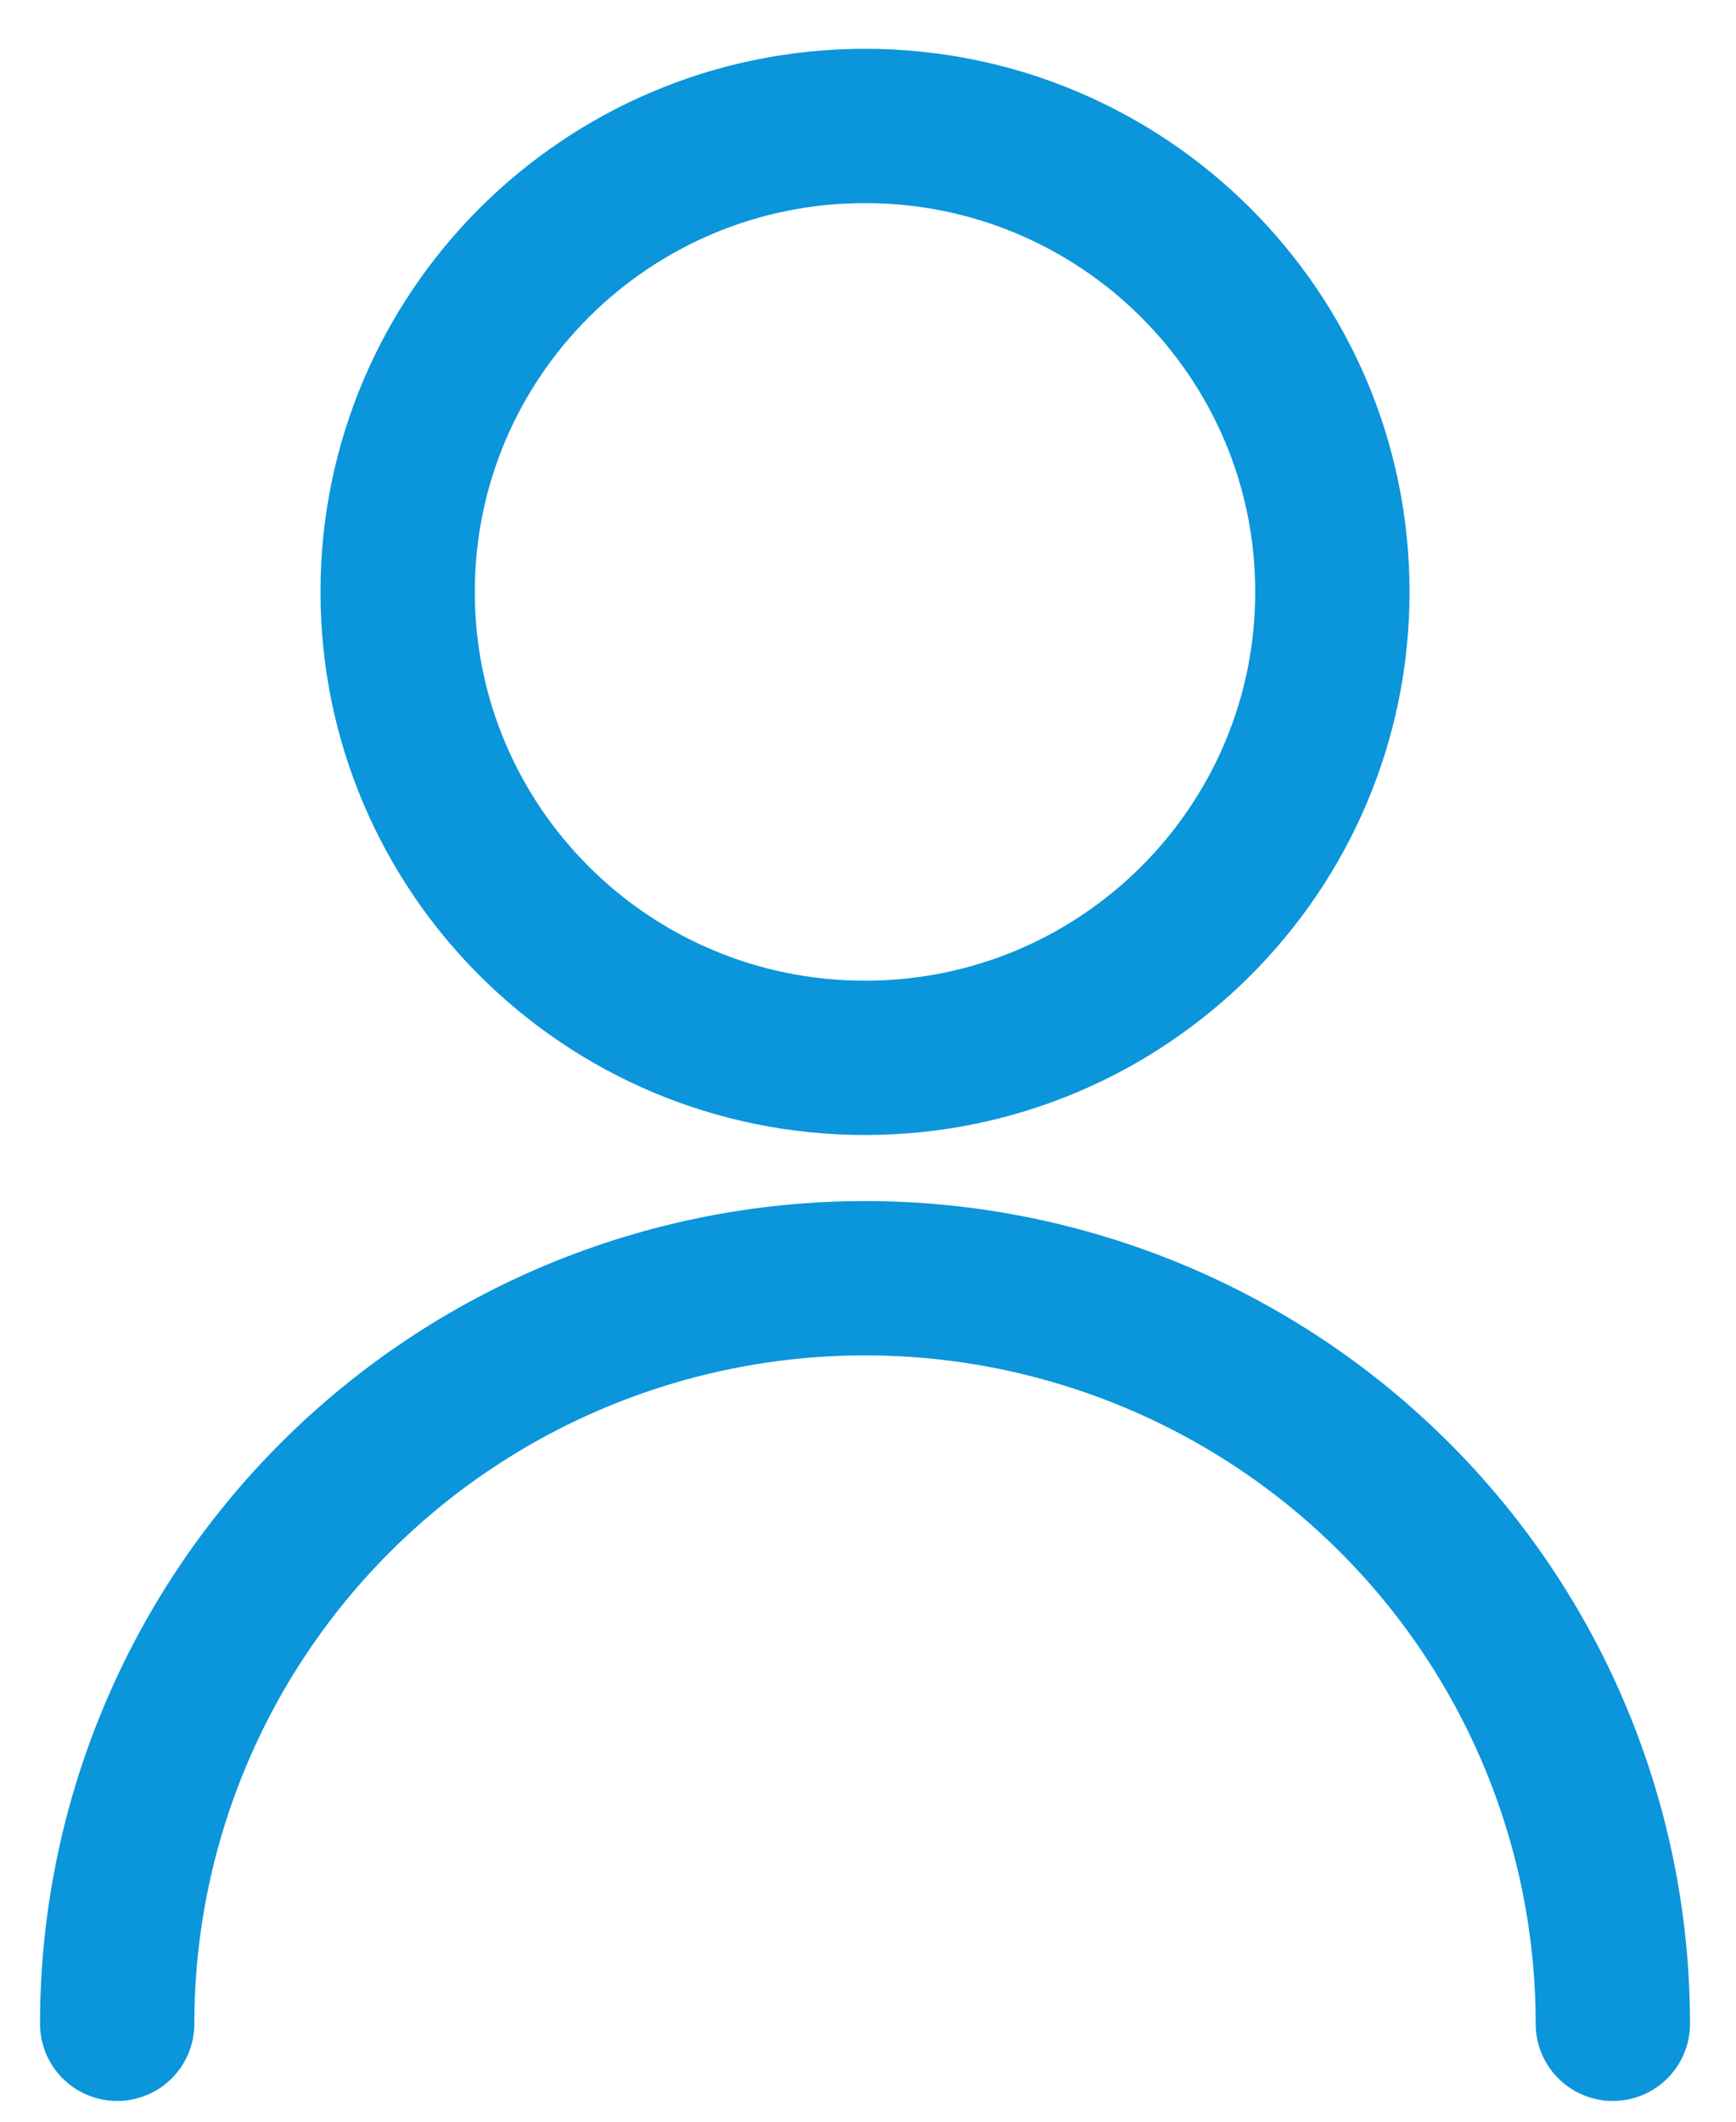 <svg width="18" height="22" viewBox="0 0 18 22" fill="none" xmlns="http://www.w3.org/2000/svg">
<path d="M8.969 10.969C11.645 10.969 13.815 8.806 13.815 6.138C13.815 3.469 11.645 1.306 8.969 1.306C6.292 1.306 4.123 3.469 4.123 6.138C4.123 8.806 6.292 10.969 8.969 10.969Z" stroke="#0B95DB" stroke-width="1.6" stroke-linecap="round" stroke-linejoin="round"/>
<path d="M1.215 20.985C1.215 18.934 2.032 16.968 3.486 15.519C4.94 14.069 6.913 13.254 8.969 13.254C11.025 13.254 12.998 14.069 14.452 15.519C15.906 16.968 16.723 18.934 16.723 20.985" stroke="#0B95DB" stroke-width="1.6" stroke-linecap="round" stroke-linejoin="round"/>
</svg>
